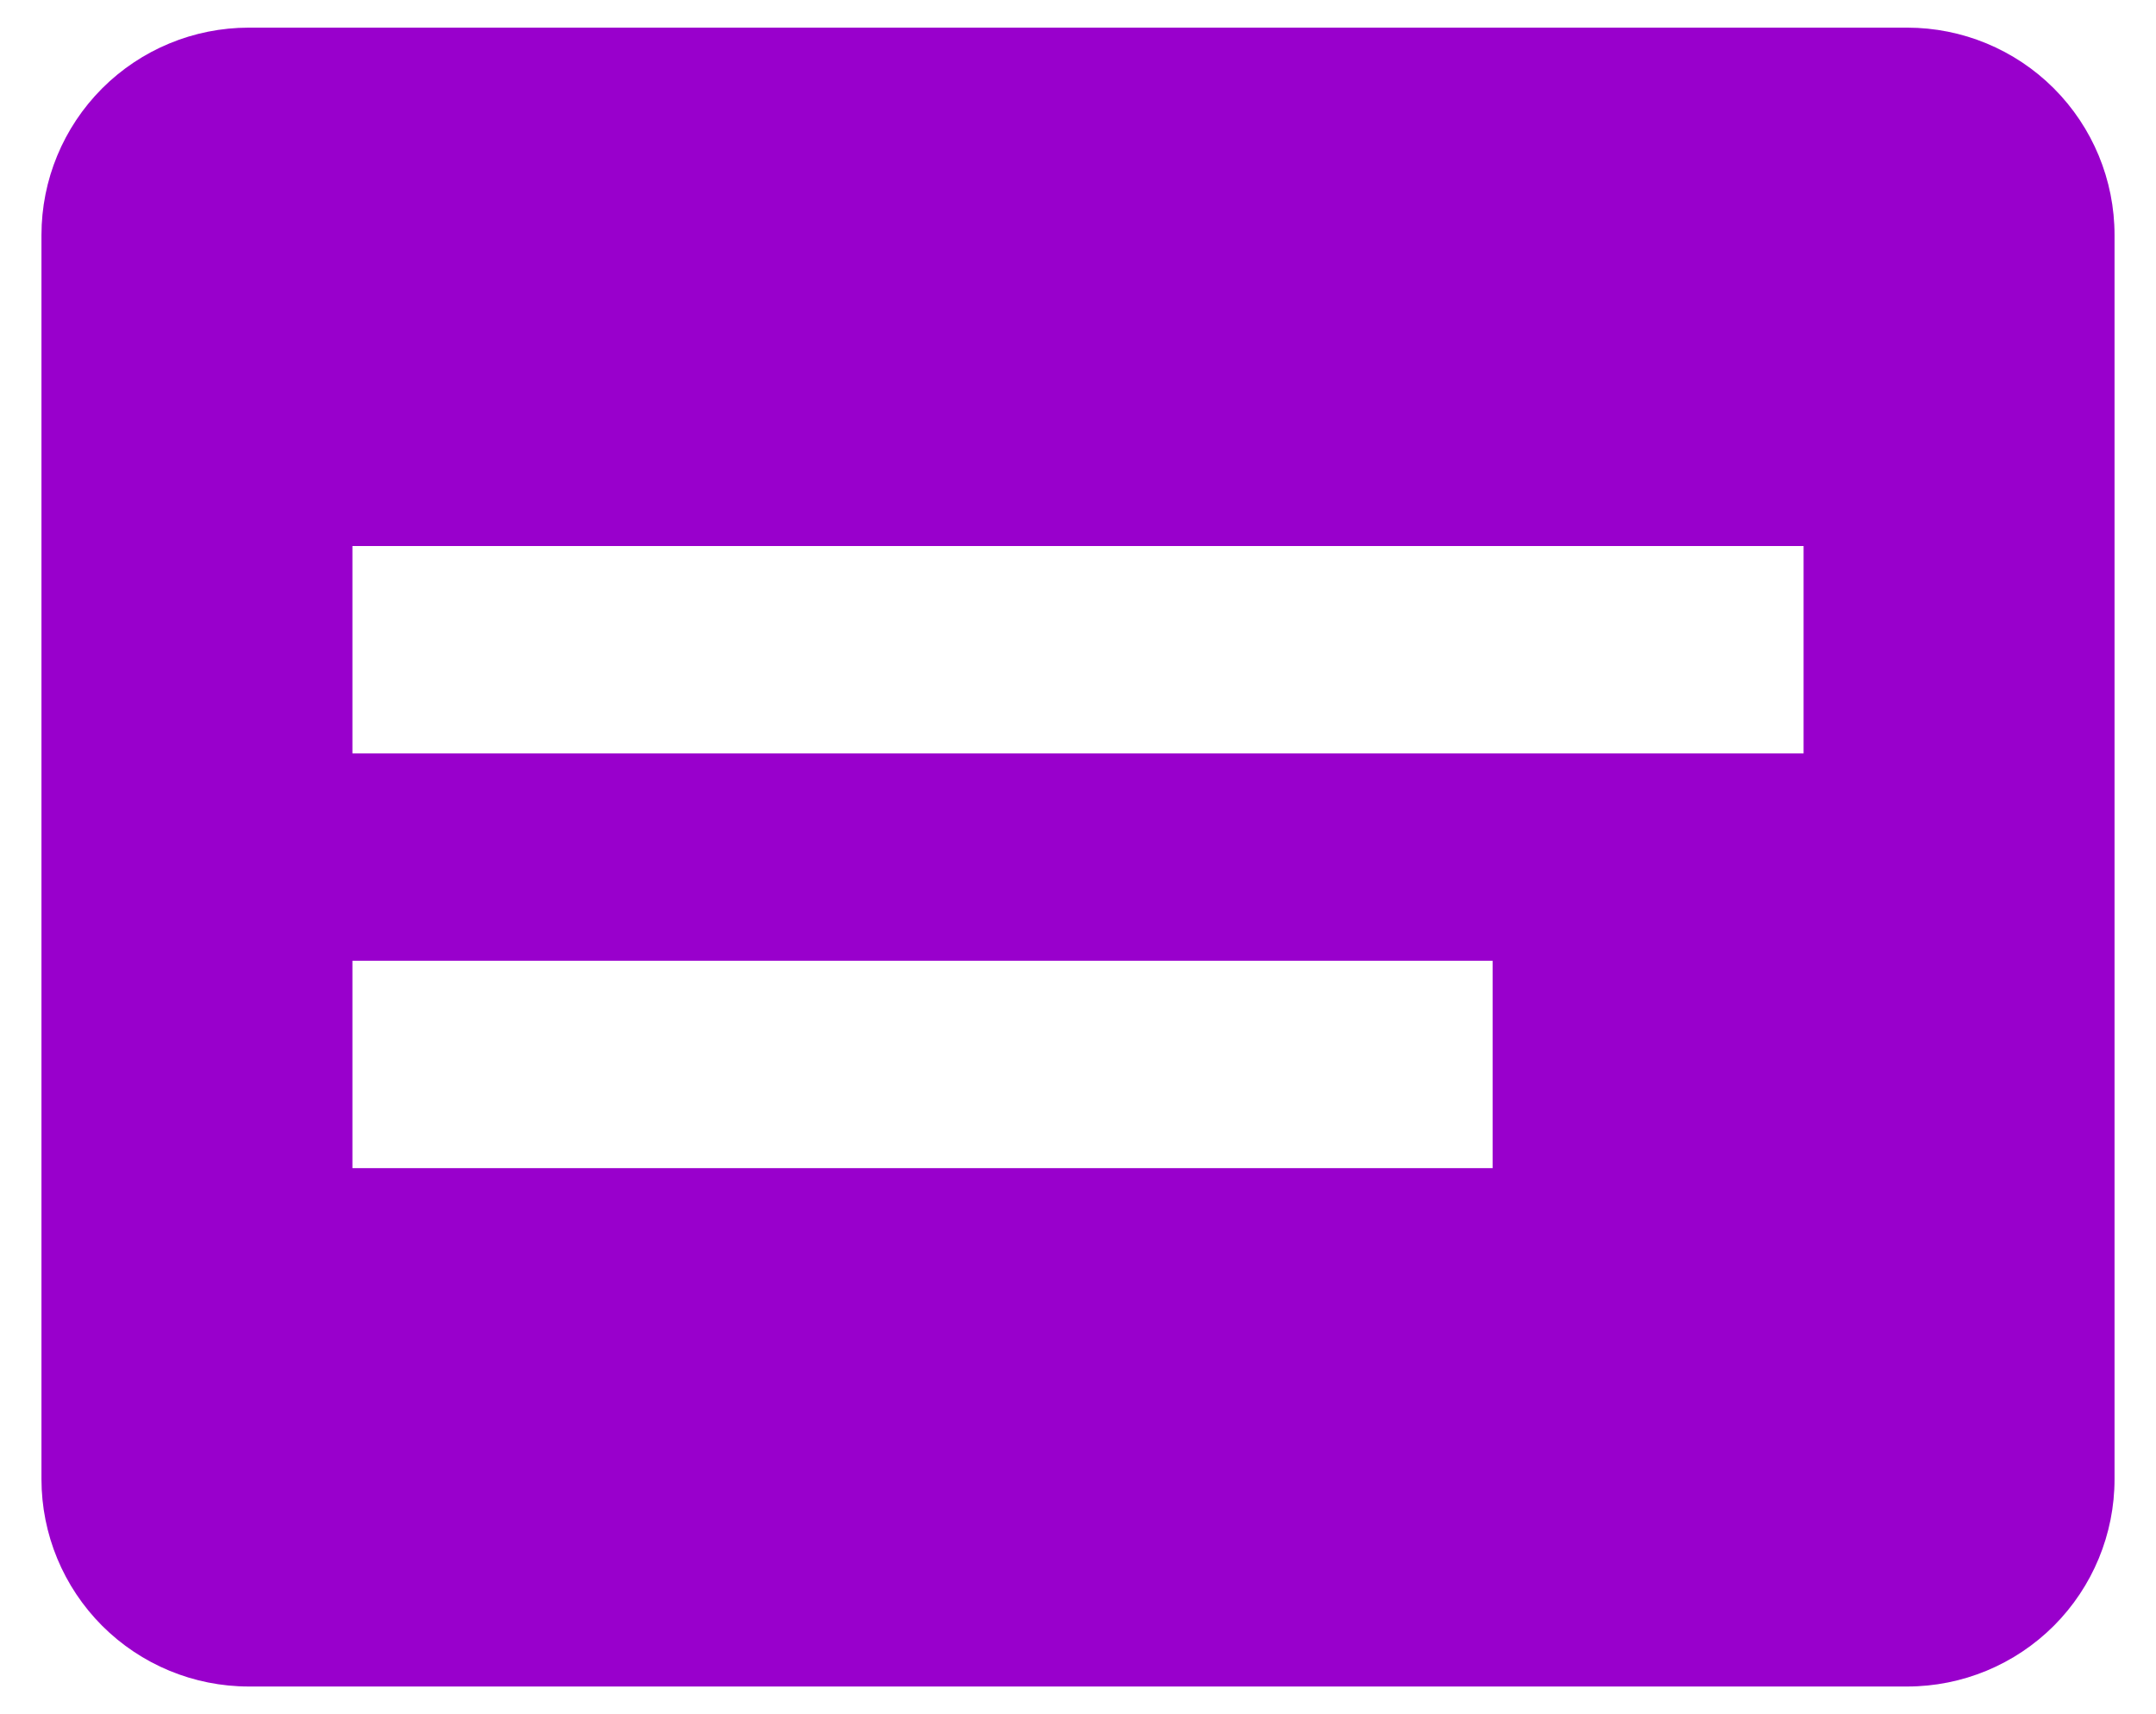 <svg width="39" height="31" viewBox="0 0 39 31" fill="none" xmlns="http://www.w3.org/2000/svg">
<path d="M34.5 30.5H4.5C3.505 30.5 2.552 30.105 1.848 29.402C1.145 28.698 0.75 27.745 0.75 26.75V4.25C0.75 3.255 1.145 2.302 1.848 1.598C2.552 0.895 3.505 0.5 4.5 0.5H34.5C35.495 0.5 36.448 0.895 37.152 1.598C37.855 2.302 38.25 3.255 38.25 4.25V26.75C38.25 27.745 37.855 28.698 37.152 29.402C36.448 30.105 35.495 30.5 34.5 30.5ZM6.375 17.375V21.125H27V17.375H6.375ZM6.375 9.875V13.625H32.625V9.875H6.375Z" fill="#9900CC"/>
</svg>
